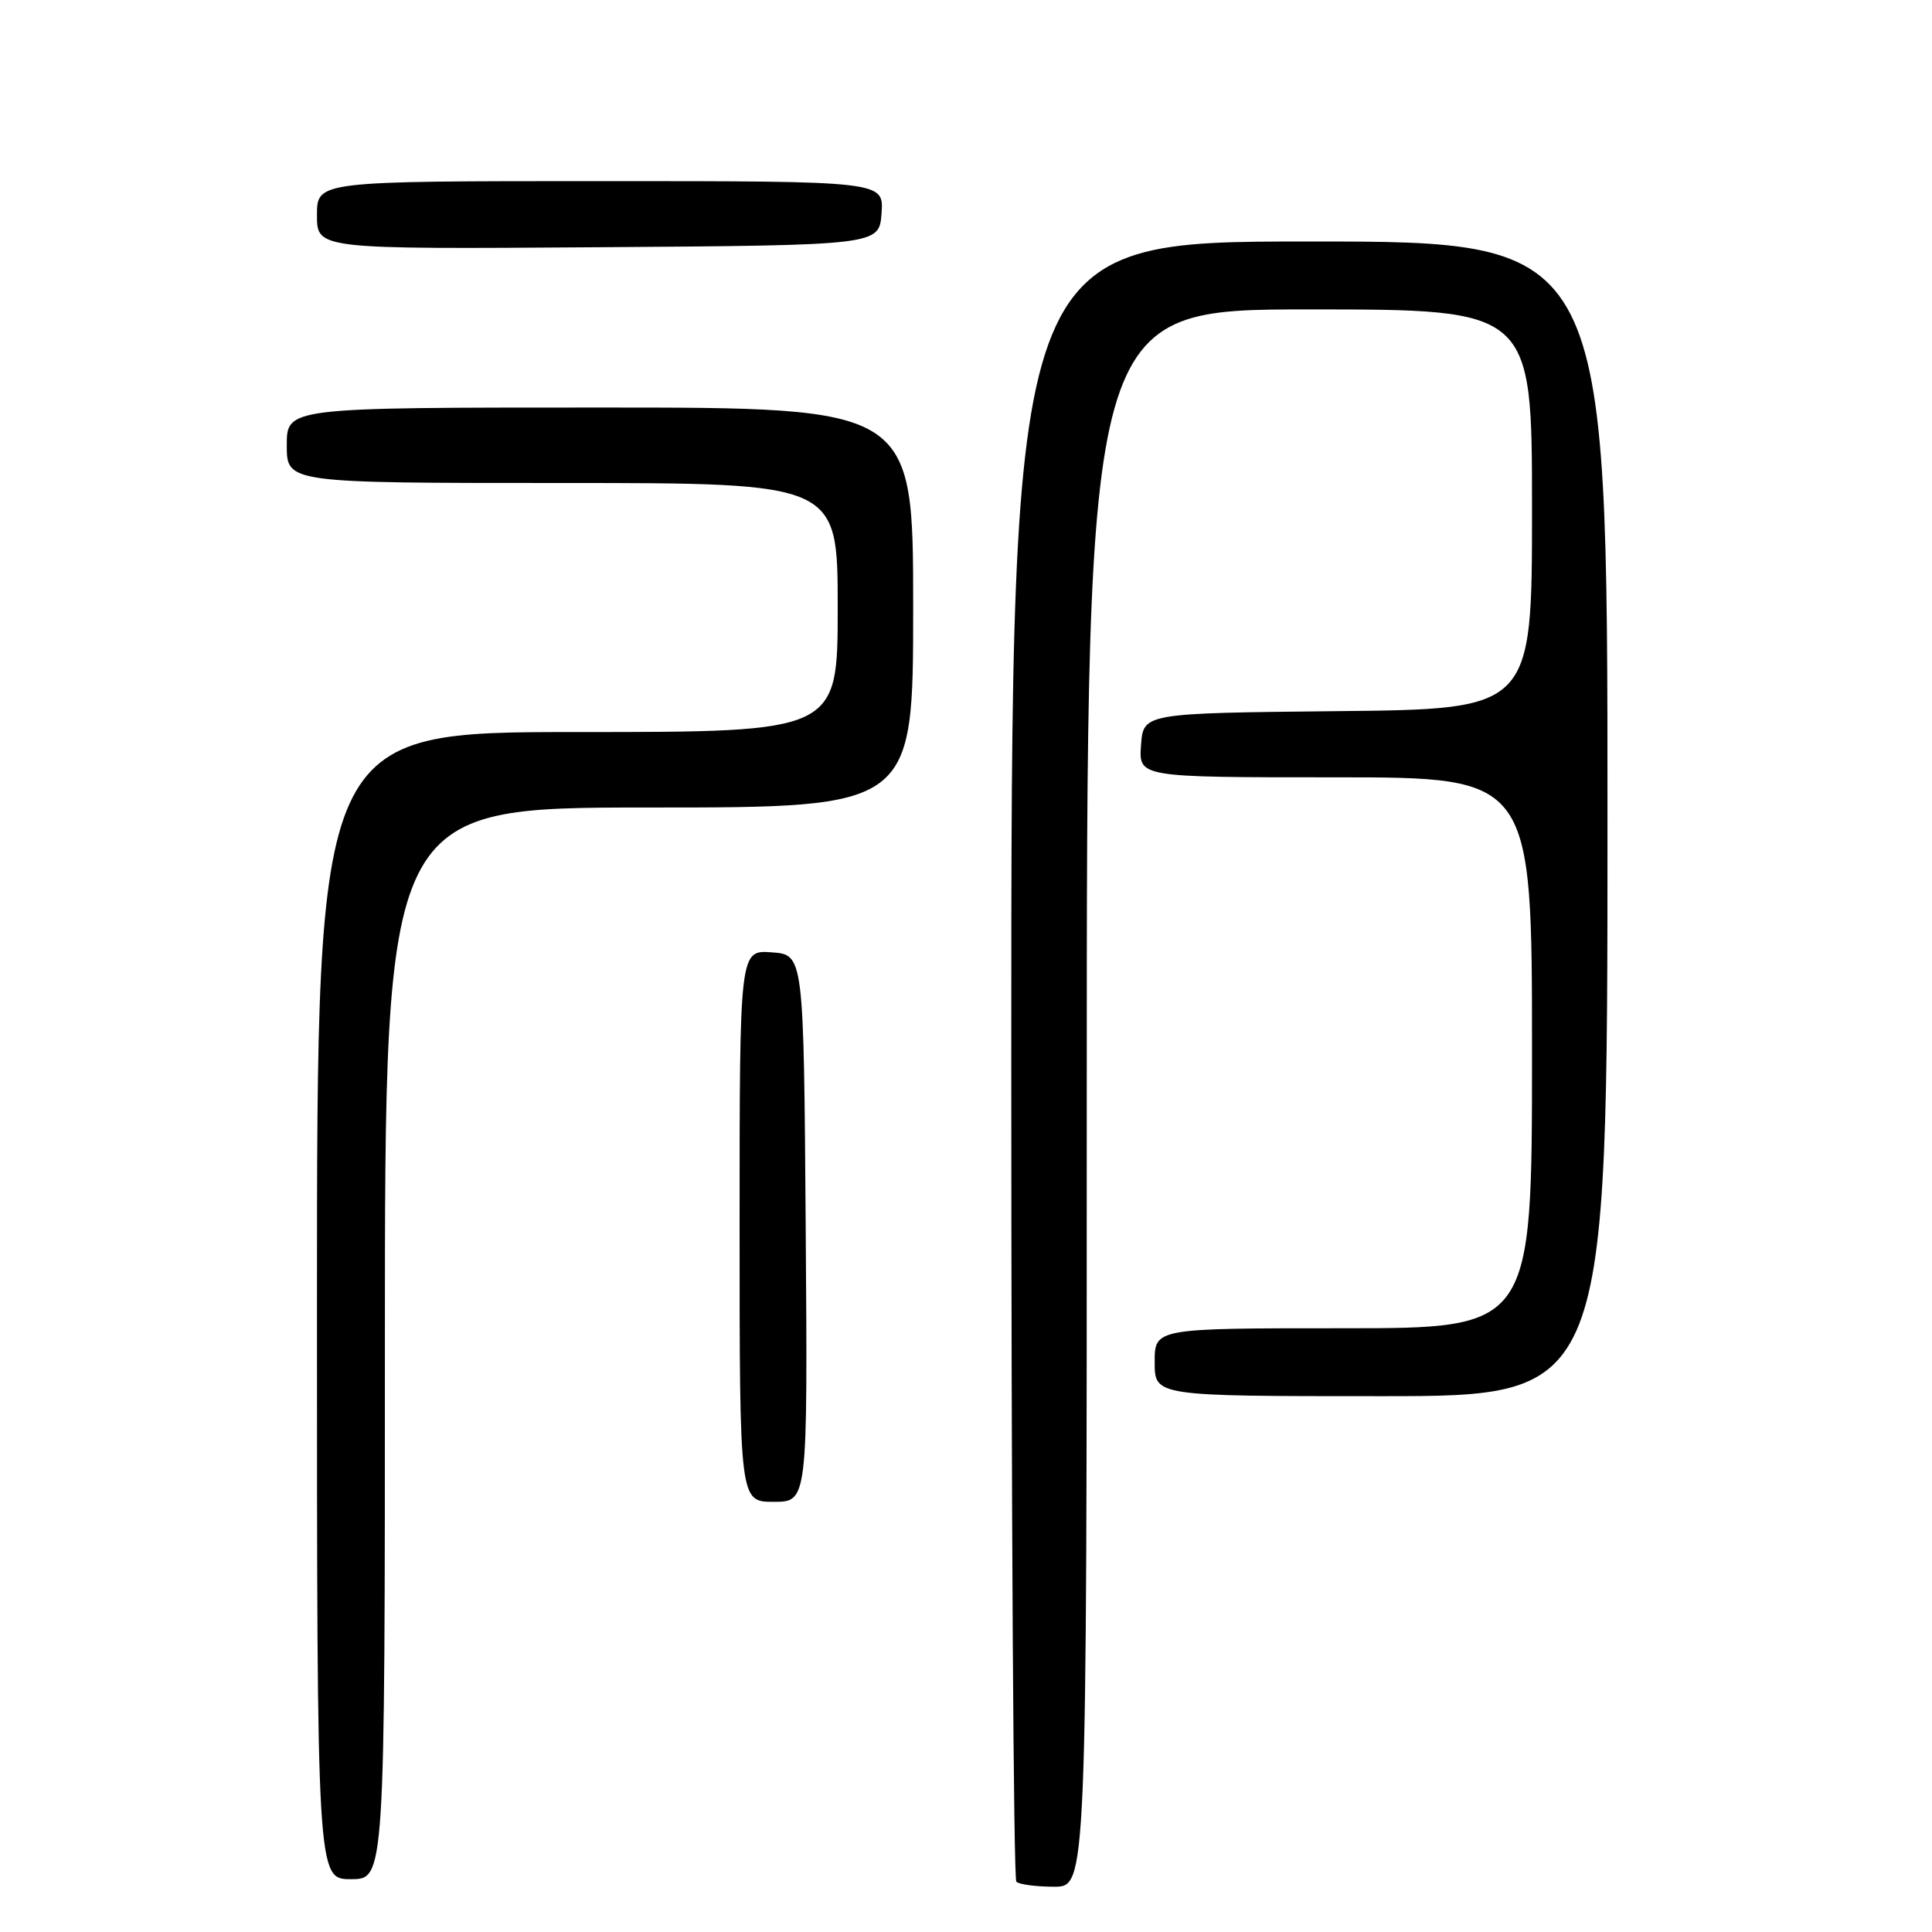 <?xml version="1.0" encoding="UTF-8" standalone="no"?>
<!DOCTYPE svg PUBLIC "-//W3C//DTD SVG 1.1//EN" "http://www.w3.org/Graphics/SVG/1.1/DTD/svg11.dtd" >
<svg xmlns="http://www.w3.org/2000/svg" xmlns:xlink="http://www.w3.org/1999/xlink" version="1.1" viewBox="0 0 256 256">
 <g >
 <path fill="currentColor"
d=" M 144.00 145.50 C 144.00 41.00 144.00 41.00 173.50 41.00 C 203.00 41.00 203.00 41.00 203.00 67.48 C 203.00 93.97 203.00 93.97 177.25 94.23 C 151.50 94.50 151.50 94.50 151.19 98.75 C 150.89 103.00 150.89 103.00 176.94 103.00 C 203.00 103.00 203.00 103.00 203.00 139.50 C 203.00 176.00 203.00 176.00 178.00 176.00 C 153.00 176.00 153.00 176.00 153.00 180.50 C 153.00 185.00 153.00 185.00 183.00 185.00 C 213.00 185.00 213.00 185.00 213.00 108.50 C 213.00 32.00 213.00 32.00 173.50 32.00 C 134.00 32.00 134.00 32.00 134.00 140.33 C 134.00 199.92 134.30 248.97 134.67 249.33 C 135.03 249.70 137.28 250.00 139.67 250.00 C 144.00 250.00 144.00 250.00 144.00 145.50 Z  M 51.00 178.00 C 51.00 107.00 51.00 107.00 86.00 107.00 C 121.00 107.00 121.00 107.00 121.00 80.50 C 121.00 54.00 121.00 54.00 79.50 54.00 C 38.00 54.00 38.00 54.00 38.00 59.00 C 38.00 64.00 38.00 64.00 74.50 64.00 C 111.00 64.00 111.00 64.00 111.00 80.50 C 111.00 97.00 111.00 97.00 76.50 97.00 C 42.00 97.00 42.00 97.00 42.00 173.00 C 42.00 249.00 42.00 249.00 46.50 249.00 C 51.00 249.00 51.00 249.00 51.00 178.00 Z  M 106.76 162.75 C 106.50 126.50 106.50 126.50 102.25 126.19 C 98.00 125.89 98.00 125.89 98.00 162.44 C 98.00 199.00 98.00 199.00 102.51 199.00 C 107.02 199.00 107.02 199.00 106.76 162.75 Z  M 116.81 28.25 C 117.11 24.00 117.11 24.00 79.56 24.00 C 42.00 24.00 42.00 24.00 42.00 28.51 C 42.00 33.02 42.00 33.02 79.25 32.76 C 116.50 32.50 116.50 32.50 116.81 28.25 Z "/>
</g>
</svg>